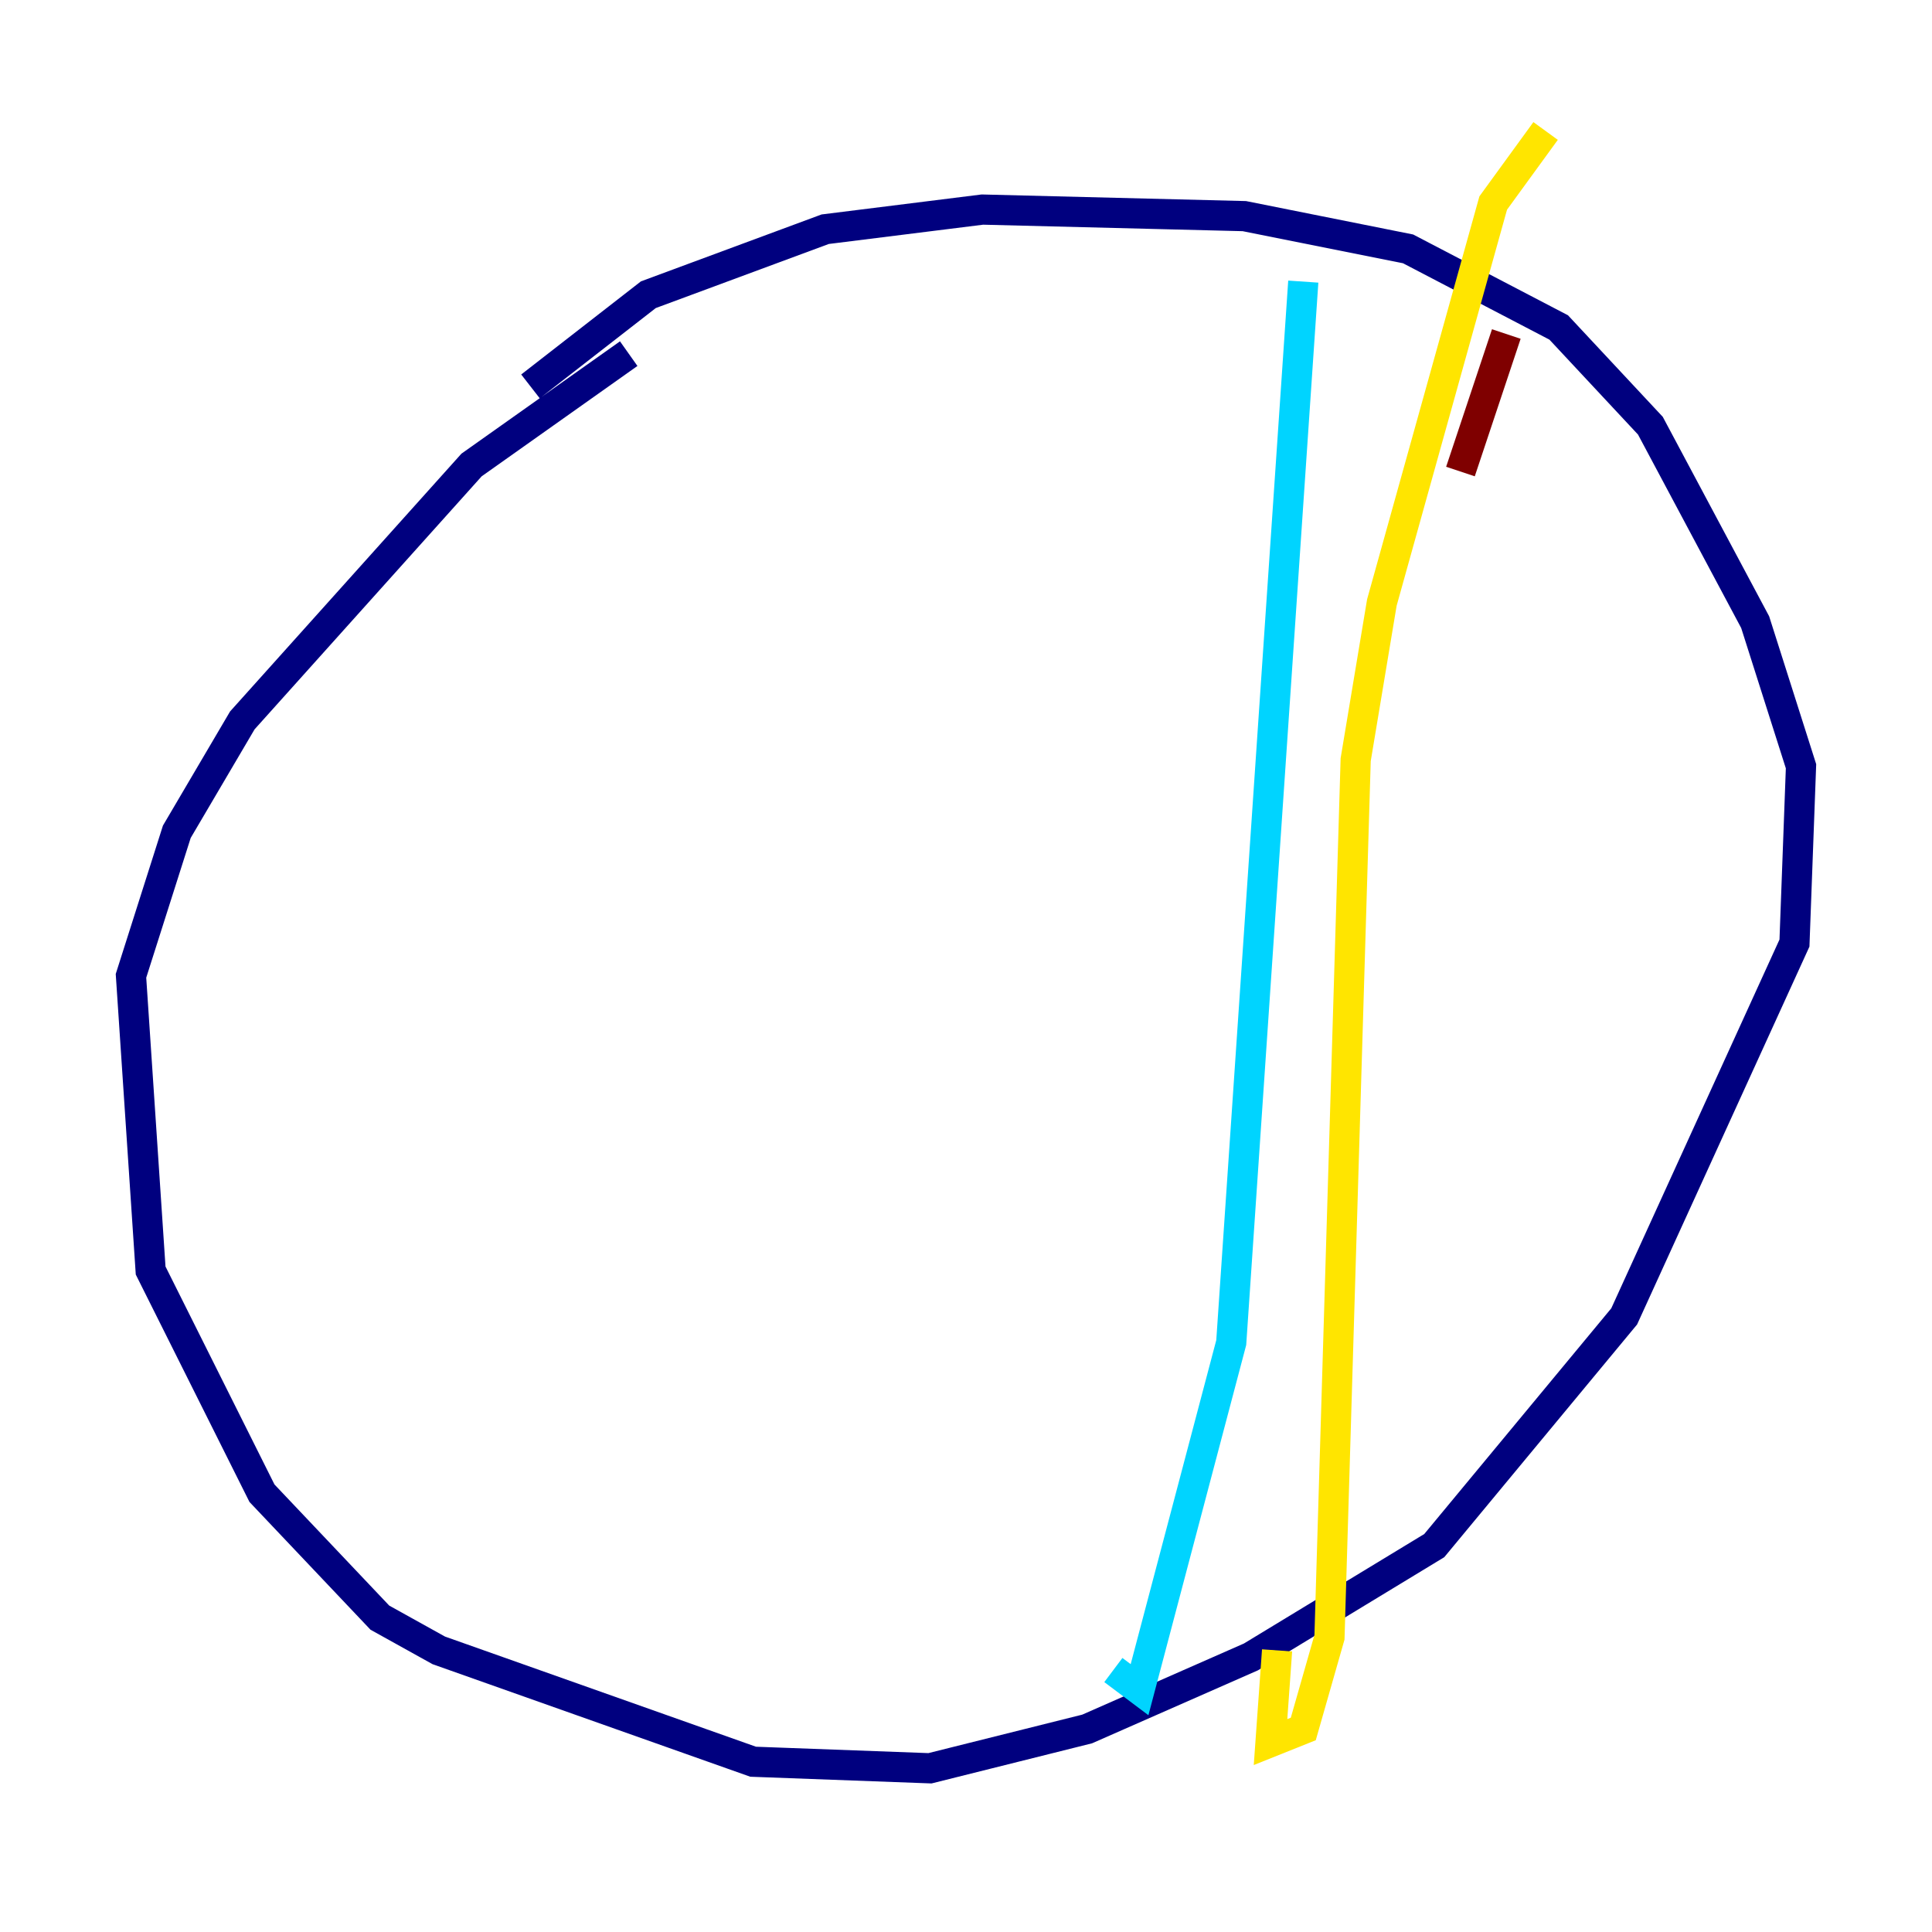 <?xml version="1.0" encoding="utf-8" ?>
<svg baseProfile="tiny" height="128" version="1.2" viewBox="0,0,128,128" width="128" xmlns="http://www.w3.org/2000/svg" xmlns:ev="http://www.w3.org/2001/xml-events" xmlns:xlink="http://www.w3.org/1999/xlink"><defs /><polyline fill="none" points="41.654,23.43 31.241,30.807 16.054,47.729 11.715,55.105 8.678,64.651 9.98,84.176 17.356,98.929 25.166,107.173 29.071,109.342 49.898,116.719 61.614,117.153 72.027,114.549 82.875,109.776 95.024,102.4 107.607,87.214 118.888,62.481 119.322,50.766 116.285,41.22 109.342,28.203 103.268,21.695 93.288,16.488 82.441,14.319 65.085,13.885 54.671,15.186 42.956,19.525 35.146,25.6" stroke="#00007f" stroke-width="2" /><polyline fill="none" points="86.346,18.658 81.573,88.949 75.498,111.946 73.763,110.644" stroke="#00d4ff" stroke-width="2" /><polyline fill="none" points="102.4,8.678 98.929,13.451 91.552,39.919 89.817,50.332 88.081,108.475 86.346,114.549 84.176,115.417 84.61,109.342" stroke="#ffe500" stroke-width="2" /><polyline fill="none" points="99.797,22.129 96.759,31.241" stroke="#7f0000" stroke-width="2" /></svg>